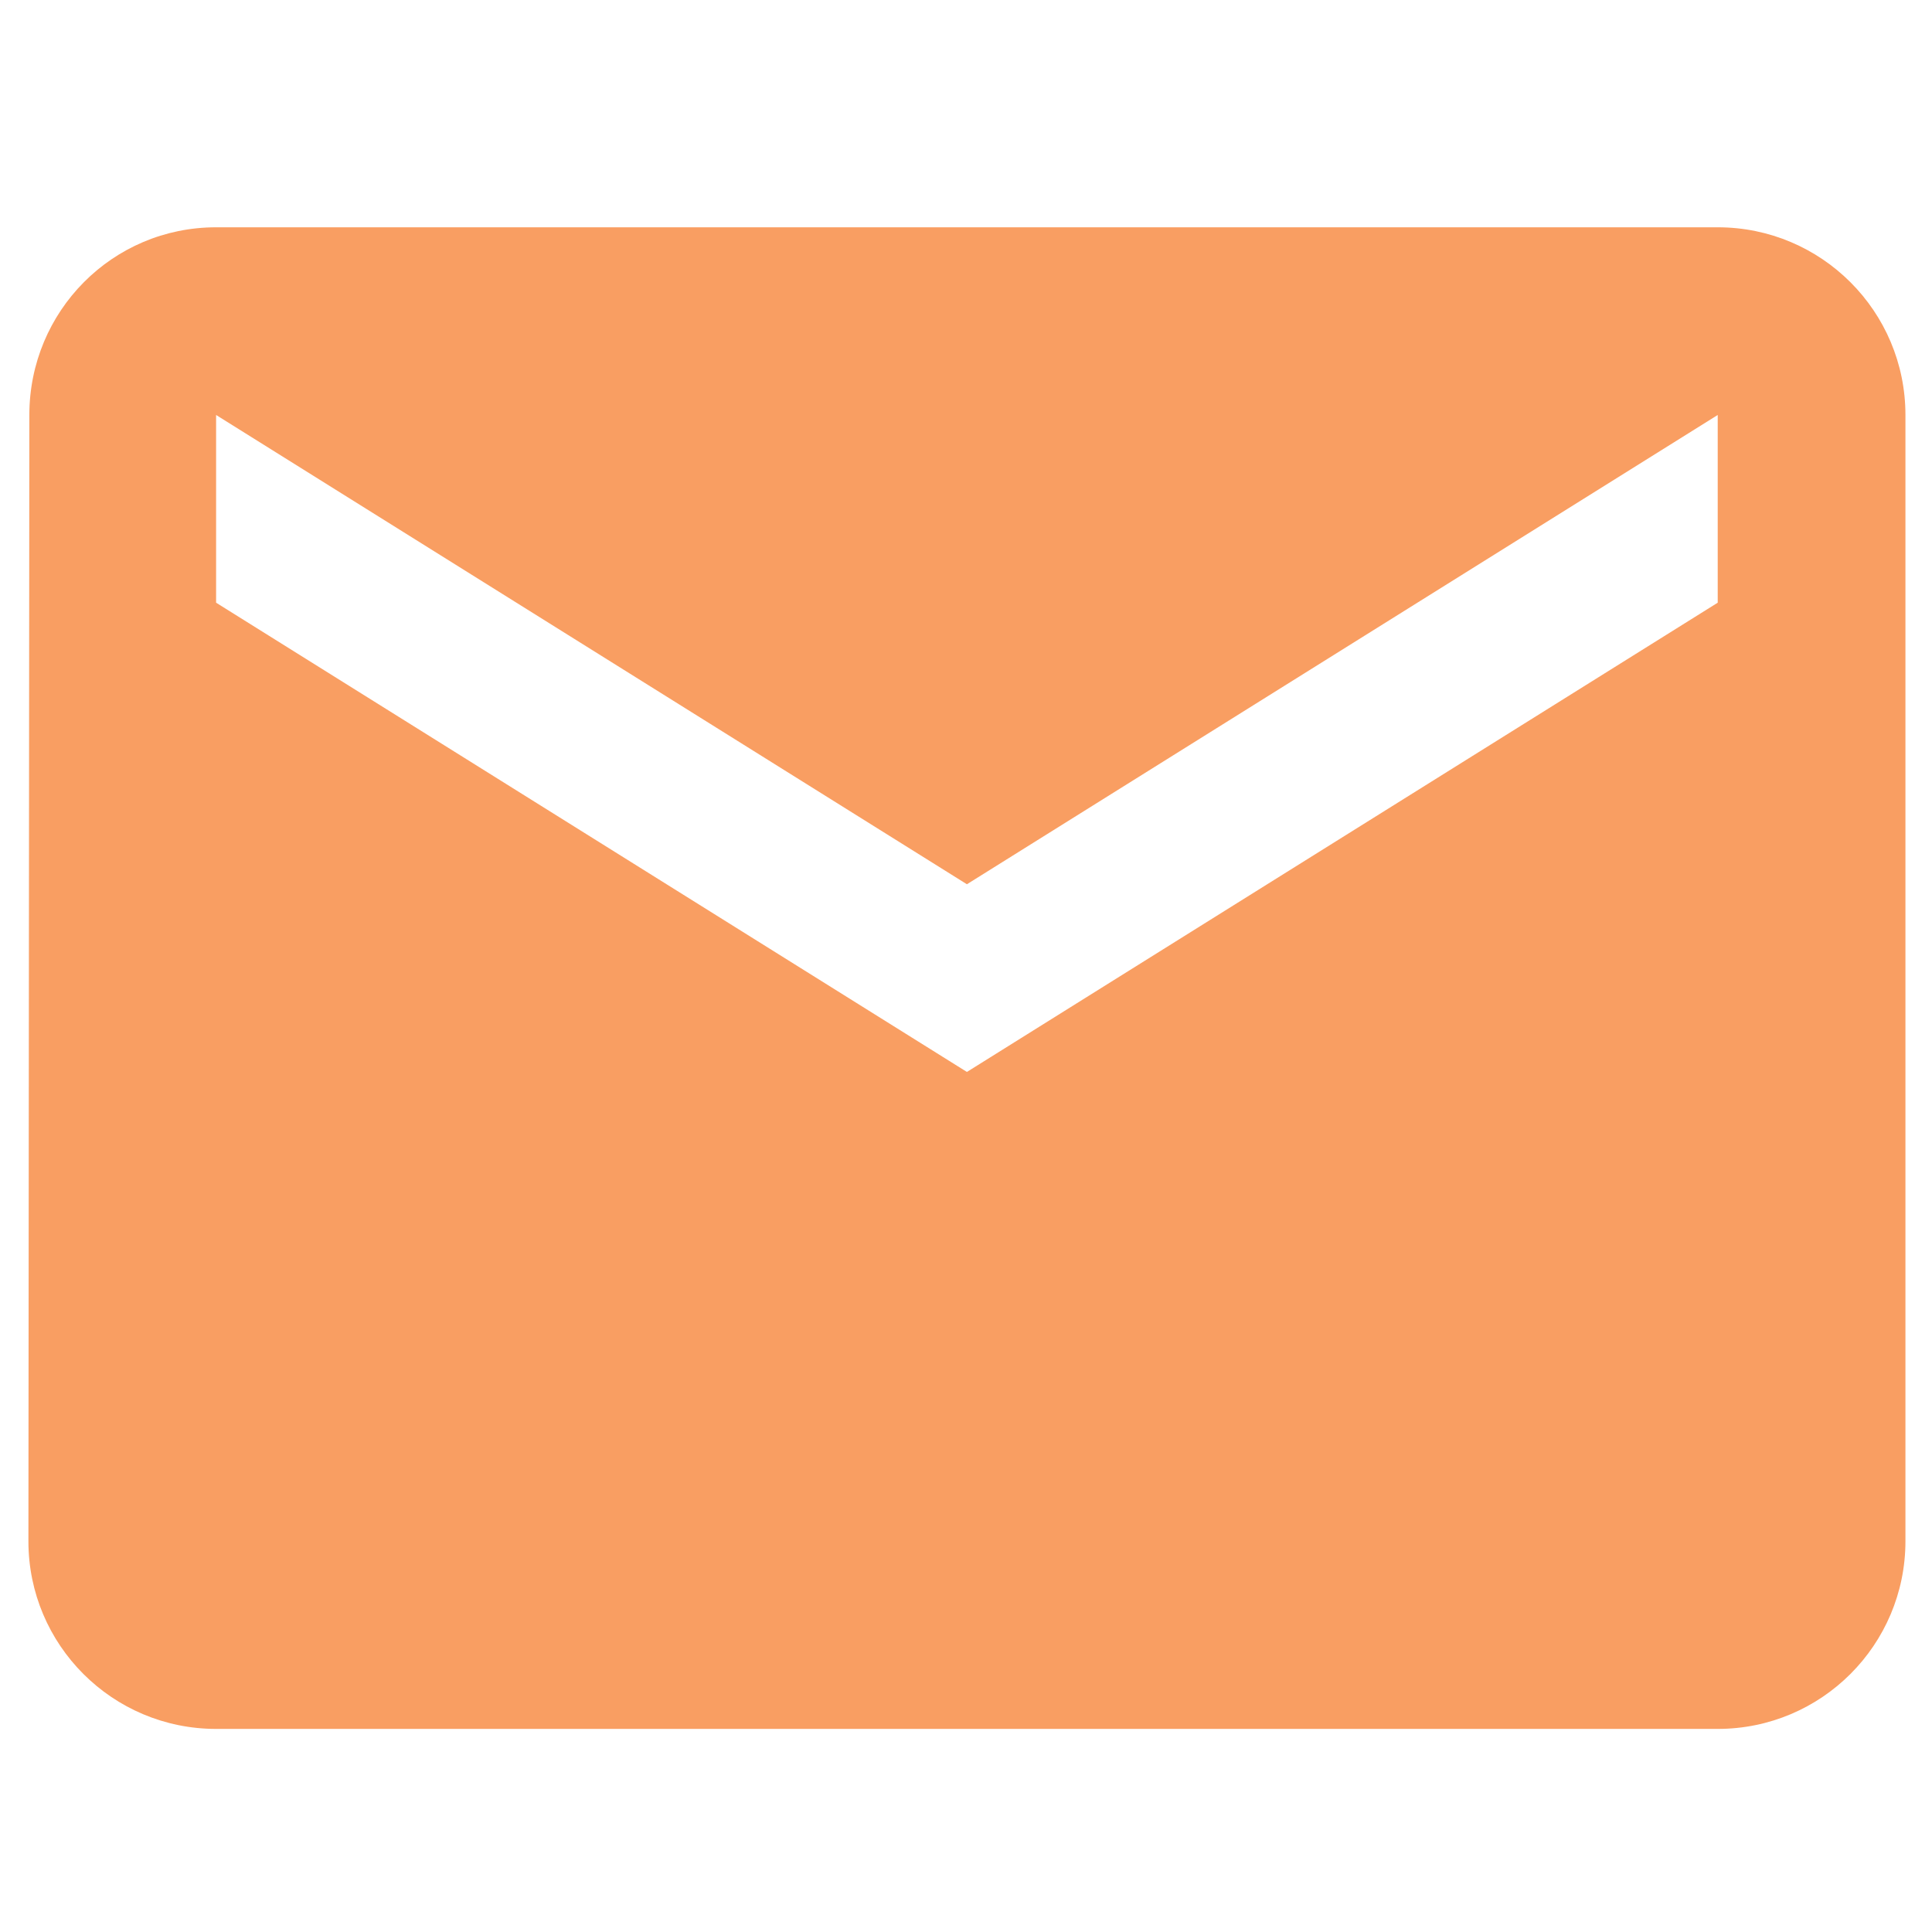 <svg xmlns="http://www.w3.org/2000/svg" width="68" height="68" viewBox="0 0 68 68">
    <path fill="#F99E62" fill-rule="evenodd" d="M60.458 8H7.606c-3.65 0-6.573 2.956-6.573 6.606L1 54.246c0 3.65 2.956 6.606 6.606 6.606h52.852c3.65 0 6.607-2.957 6.607-6.607V14.606c0-3.65-2.957-6.606-6.607-6.606zm0 13.213L34.032 37.729 7.606 21.213v-6.607l26.426 16.517 26.426-16.517v6.607z"/>
</svg>

